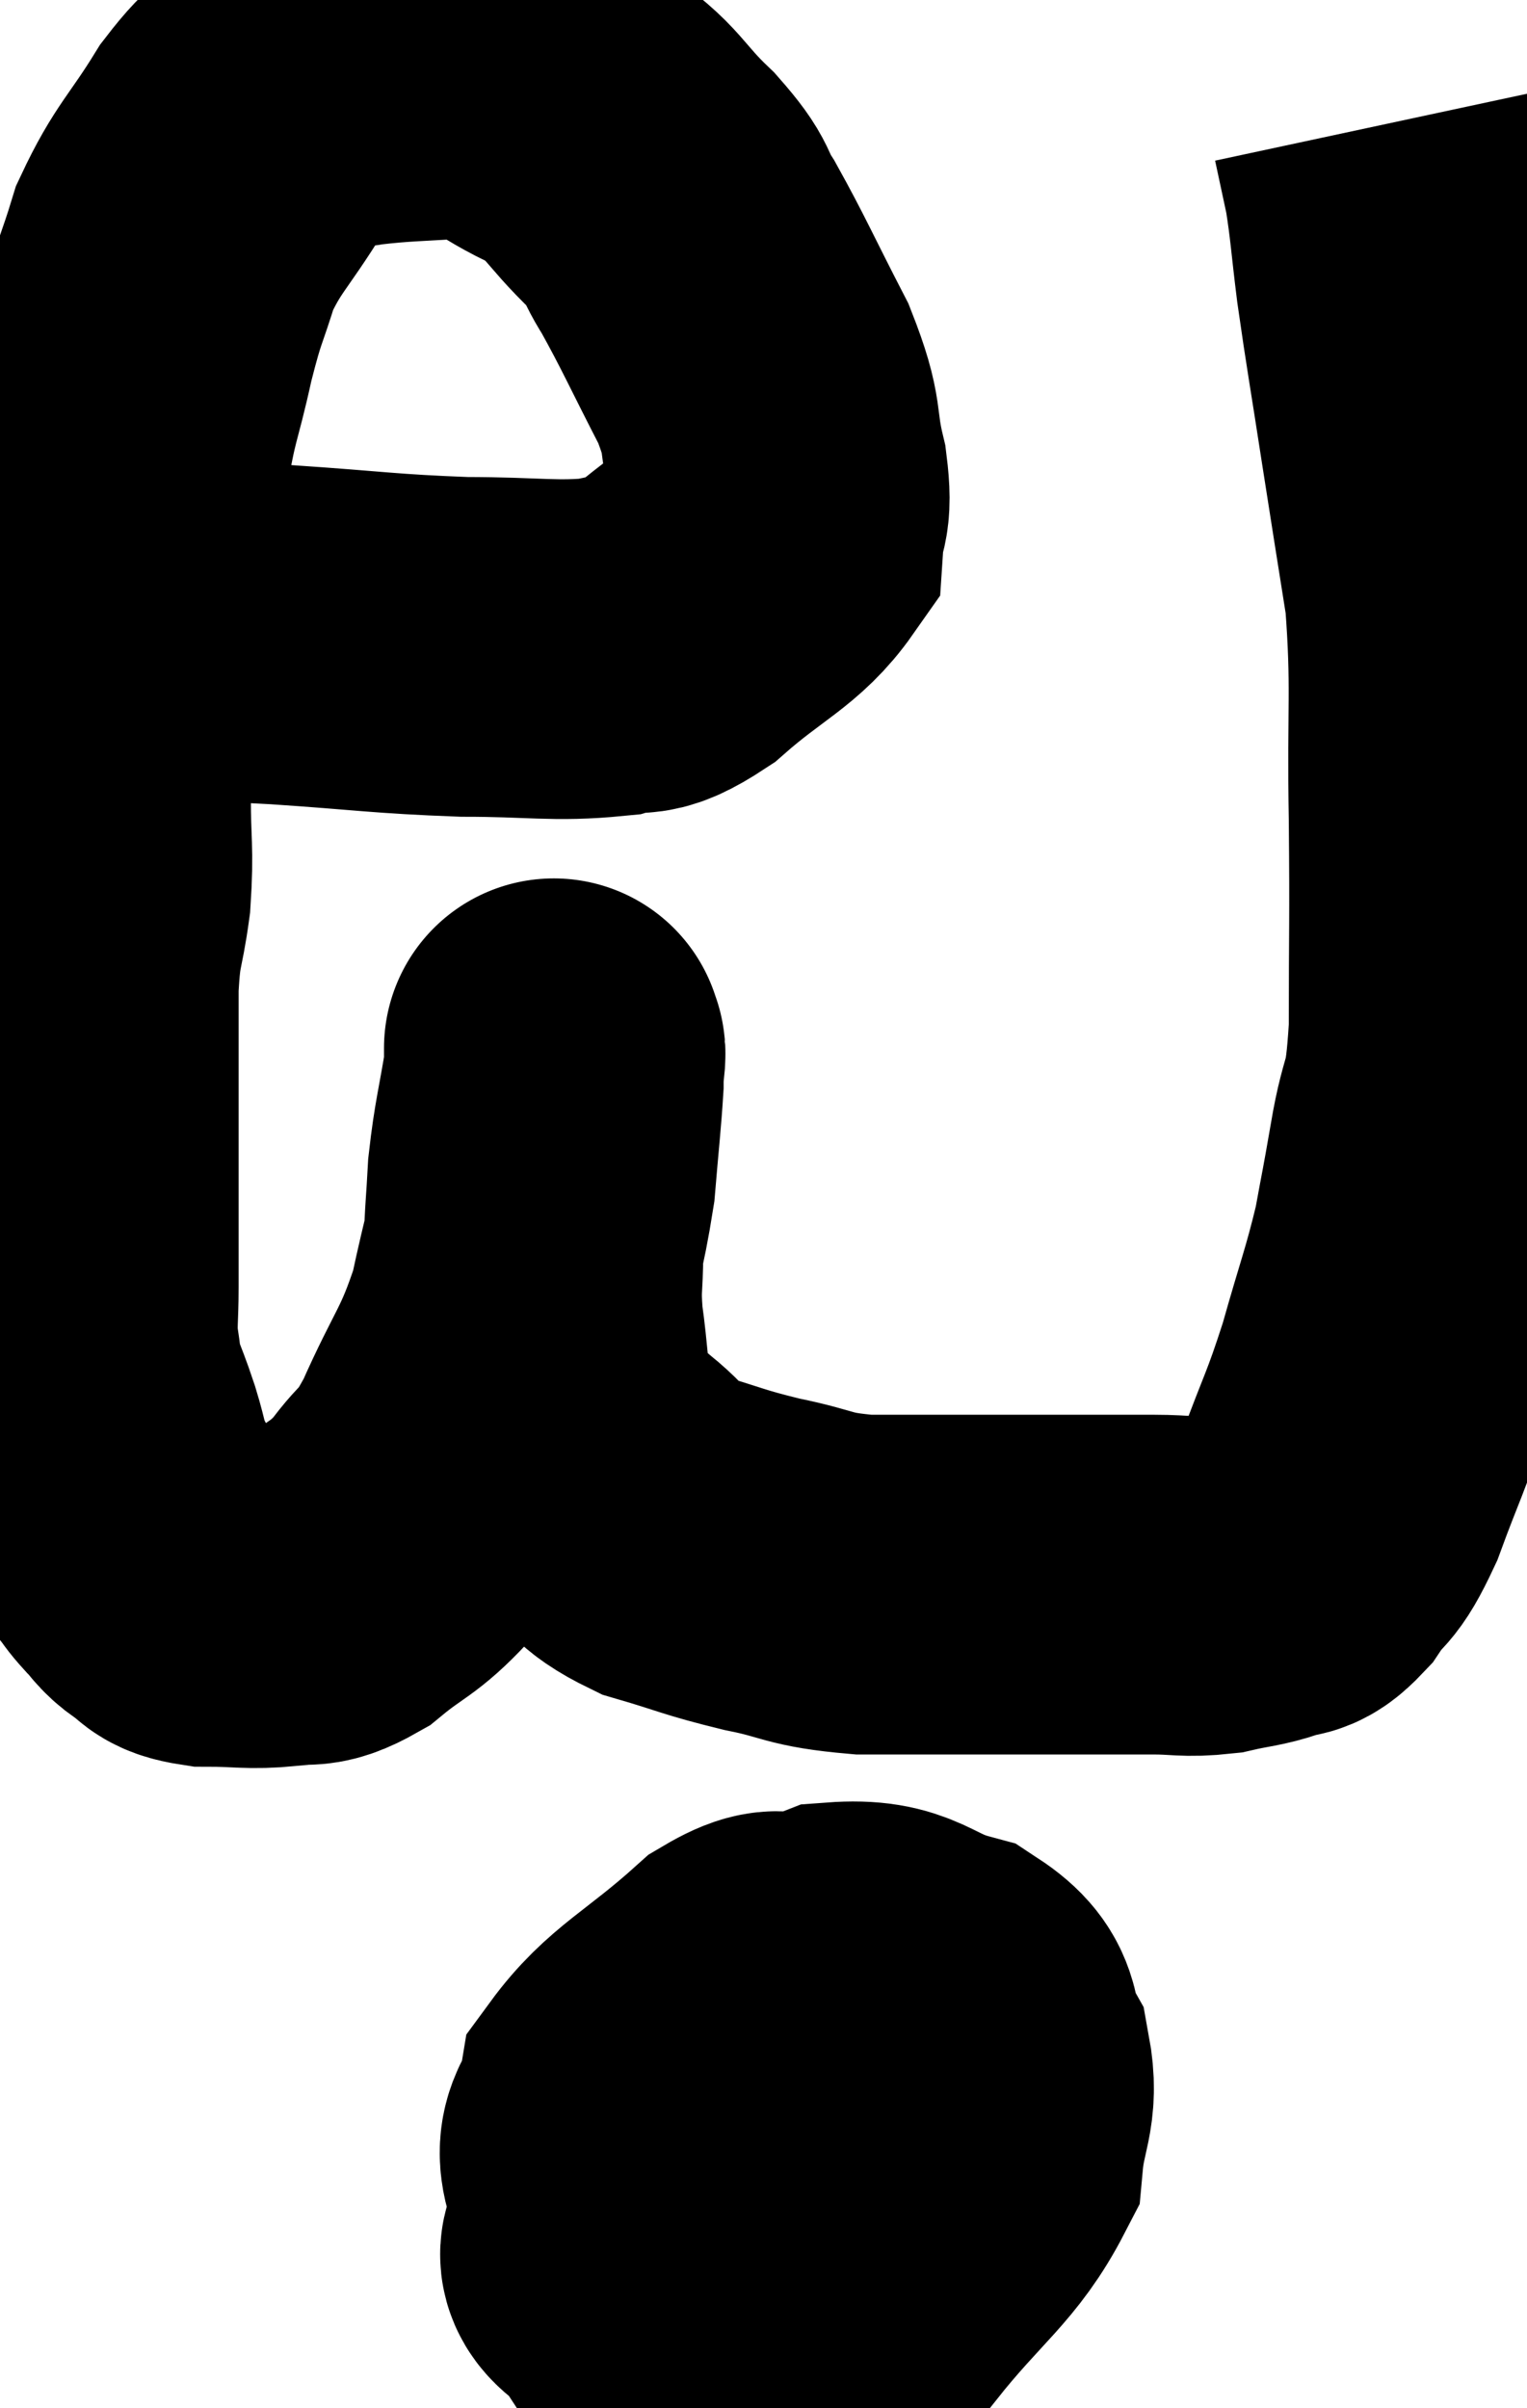 <svg xmlns="http://www.w3.org/2000/svg" viewBox="8.827 3.32 22.48 35.441" width="22.48" height="35.441"><path d="M 10.92 12.6 C 11.07 12.6, 10.71 12.585, 11.22 12.6 C 12.09 12.63, 11.85 12.6, 12.96 12.66 C 14.31 12.75, 14.46 12.795, 15.66 12.84 C 16.71 12.84, 16.995 12.915, 17.76 12.84 C 18.24 12.69, 18.105 12.945, 18.72 12.54 C 19.47 11.88, 19.83 11.775, 20.22 11.22 C 20.25 10.77, 20.355 10.92, 20.28 10.32 C 20.1 9.57, 20.25 9.66, 19.92 8.82 C 19.44 7.89, 19.335 7.635, 18.96 6.96 C 18.69 6.54, 18.855 6.615, 18.42 6.12 C 17.82 5.55, 17.895 5.43, 17.22 4.98 C 16.47 4.65, 16.5 4.455, 15.72 4.32 C 14.91 4.38, 14.73 4.365, 14.1 4.44 C 13.65 4.53, 13.635 4.38, 13.2 4.62 C 12.78 5.01, 12.81 4.815, 12.36 5.4 C 11.88 6.18, 11.745 6.225, 11.4 6.96 C 11.19 7.65, 11.19 7.515, 10.98 8.34 C 10.77 9.3, 10.755 9.09, 10.56 10.26 C 10.38 11.64, 10.335 11.82, 10.2 13.02 C 10.11 14.04, 10.065 14.19, 10.02 15.06 C 10.02 15.78, 10.065 15.81, 10.02 16.5 C 9.93 17.16, 9.885 17.04, 9.84 17.82 C 9.84 18.72, 9.84 18.855, 9.84 19.62 C 9.84 20.25, 9.84 20.22, 9.84 20.88 C 9.84 21.57, 9.84 21.69, 9.84 22.26 C 9.84 22.71, 9.81 22.77, 9.84 23.16 C 9.9 23.49, 9.87 23.49, 9.96 23.82 C 10.08 24.15, 10.08 24.12, 10.2 24.48 C 10.32 24.87, 10.29 24.9, 10.44 25.26 C 10.62 25.59, 10.65 25.68, 10.8 25.92 C 10.92 26.07, 10.89 26.055, 11.04 26.22 C 11.22 26.4, 11.19 26.43, 11.4 26.58 C 11.64 26.7, 11.49 26.76, 11.88 26.82 C 12.42 26.82, 12.495 26.865, 12.96 26.82 C 13.35 26.73, 13.29 26.895, 13.74 26.64 C 14.25 26.22, 14.31 26.28, 14.76 25.8 C 15.15 25.26, 15.12 25.5, 15.54 24.72 C 15.99 23.7, 16.11 23.685, 16.44 22.68 C 16.65 21.69, 16.725 21.555, 16.86 20.7 C 16.92 19.98, 16.95 19.74, 16.98 19.26 C 16.98 19.02, 16.98 18.9, 16.98 18.78 C 16.98 18.78, 16.98 18.78, 16.98 18.78 C 16.98 18.78, 16.98 18.705, 16.98 18.78 C 16.98 18.93, 17.04 18.63, 16.98 19.08 C 16.86 19.83, 16.815 19.92, 16.74 20.58 C 16.71 21.15, 16.695 21.165, 16.68 21.72 C 16.68 22.26, 16.635 22.215, 16.68 22.8 C 16.77 23.43, 16.74 23.58, 16.86 24.06 C 17.01 24.39, 16.95 24.435, 17.16 24.72 C 17.43 24.96, 17.34 24.9, 17.7 25.2 C 18.15 25.56, 18.015 25.635, 18.6 25.92 C 19.32 26.13, 19.305 26.16, 20.04 26.34 C 20.79 26.49, 20.685 26.565, 21.54 26.64 C 22.5 26.64, 22.635 26.64, 23.46 26.64 C 24.15 26.64, 24.255 26.64, 24.84 26.64 C 25.32 26.64, 25.335 26.64, 25.8 26.64 C 26.25 26.64, 26.28 26.685, 26.7 26.64 C 27.09 26.55, 27.165 26.565, 27.48 26.46 C 27.72 26.34, 27.69 26.505, 27.96 26.22 C 28.26 25.77, 28.245 25.995, 28.56 25.32 C 28.89 24.42, 28.92 24.45, 29.22 23.52 C 29.49 22.56, 29.565 22.41, 29.76 21.6 C 29.88 20.94, 29.865 21.06, 30 20.28 C 30.15 19.38, 30.225 19.71, 30.3 18.48 C 30.3 16.92, 30.315 16.965, 30.3 15.36 C 30.27 13.71, 30.345 13.455, 30.24 12.06 C 30.06 10.92, 30.06 10.935, 29.88 9.78 C 29.7 8.61, 29.655 8.385, 29.52 7.44 C 29.43 6.72, 29.43 6.57, 29.34 6 C 29.25 5.58, 29.205 5.37, 29.16 5.16 C 29.16 5.16, 29.16 5.16, 29.16 5.16 L 29.16 5.16" fill="none" stroke="black" stroke-width="5"></path><path d="M 19.08 33.72 C 19.05 33.81, 19.035 33.855, 19.02 33.9 C 19.02 33.9, 19.02 33.9, 19.02 33.9 C 19.02 33.9, 19.065 33.75, 19.02 33.9 C 18.93 34.2, 19.095 33.945, 18.84 34.5 C 18.42 35.31, 18.21 35.565, 18 36.12 C 18 36.42, 17.565 36.42, 18 36.72 C 18.87 37.02, 18.855 37.23, 19.74 37.32 C 20.64 37.2, 20.685 37.65, 21.54 37.08 C 22.35 36.06, 22.725 35.88, 23.16 35.04 C 23.22 34.38, 23.385 34.29, 23.28 33.72 C 23.01 33.24, 23.265 33.105, 22.74 32.76 C 21.96 32.55, 21.99 32.28, 21.18 32.34 C 20.34 32.67, 20.16 32.415, 19.5 33 C 19.02 33.84, 18.78 34.095, 18.54 34.68 C 18.54 35.01, 18.375 35.07, 18.54 35.34 C 18.87 35.55, 18.795 35.625, 19.2 35.76 C 19.68 35.82, 19.785 36.375, 20.16 35.88 C 20.43 34.83, 20.565 34.575, 20.7 33.78 C 20.7 33.24, 20.91 32.985, 20.7 32.7 C 20.28 32.67, 20.52 32.25, 19.86 32.64 C 18.96 33.45, 18.555 33.585, 18.06 34.26 C 17.97 34.8, 17.655 34.77, 17.88 35.34 C 18.42 35.94, 18.36 36.195, 18.96 36.54 C 19.62 36.63, 19.725 36.87, 20.28 36.72 C 20.73 36.33, 20.865 36.615, 21.18 35.94 C 21.36 34.98, 21.615 34.635, 21.54 34.02 C 21.21 33.75, 21.435 33.57, 20.88 33.48 C 20.1 33.57, 20.01 33.165, 19.32 33.66 C 18.72 34.56, 18.33 34.545, 18.12 35.46 C 18.3 36.39, 18.105 36.75, 18.48 37.32 C 19.05 37.53, 18.99 37.845, 19.62 37.74 C 20.31 37.32, 20.43 37.725, 21 36.9 C 21.45 35.67, 21.675 35.295, 21.9 34.44 C 21.9 33.96, 22.035 33.84, 21.9 33.48 C 21.63 33.24, 21.57 33.135, 21.36 33 L 21.06 32.94" fill="none" stroke="black" stroke-width="5"></path></svg>